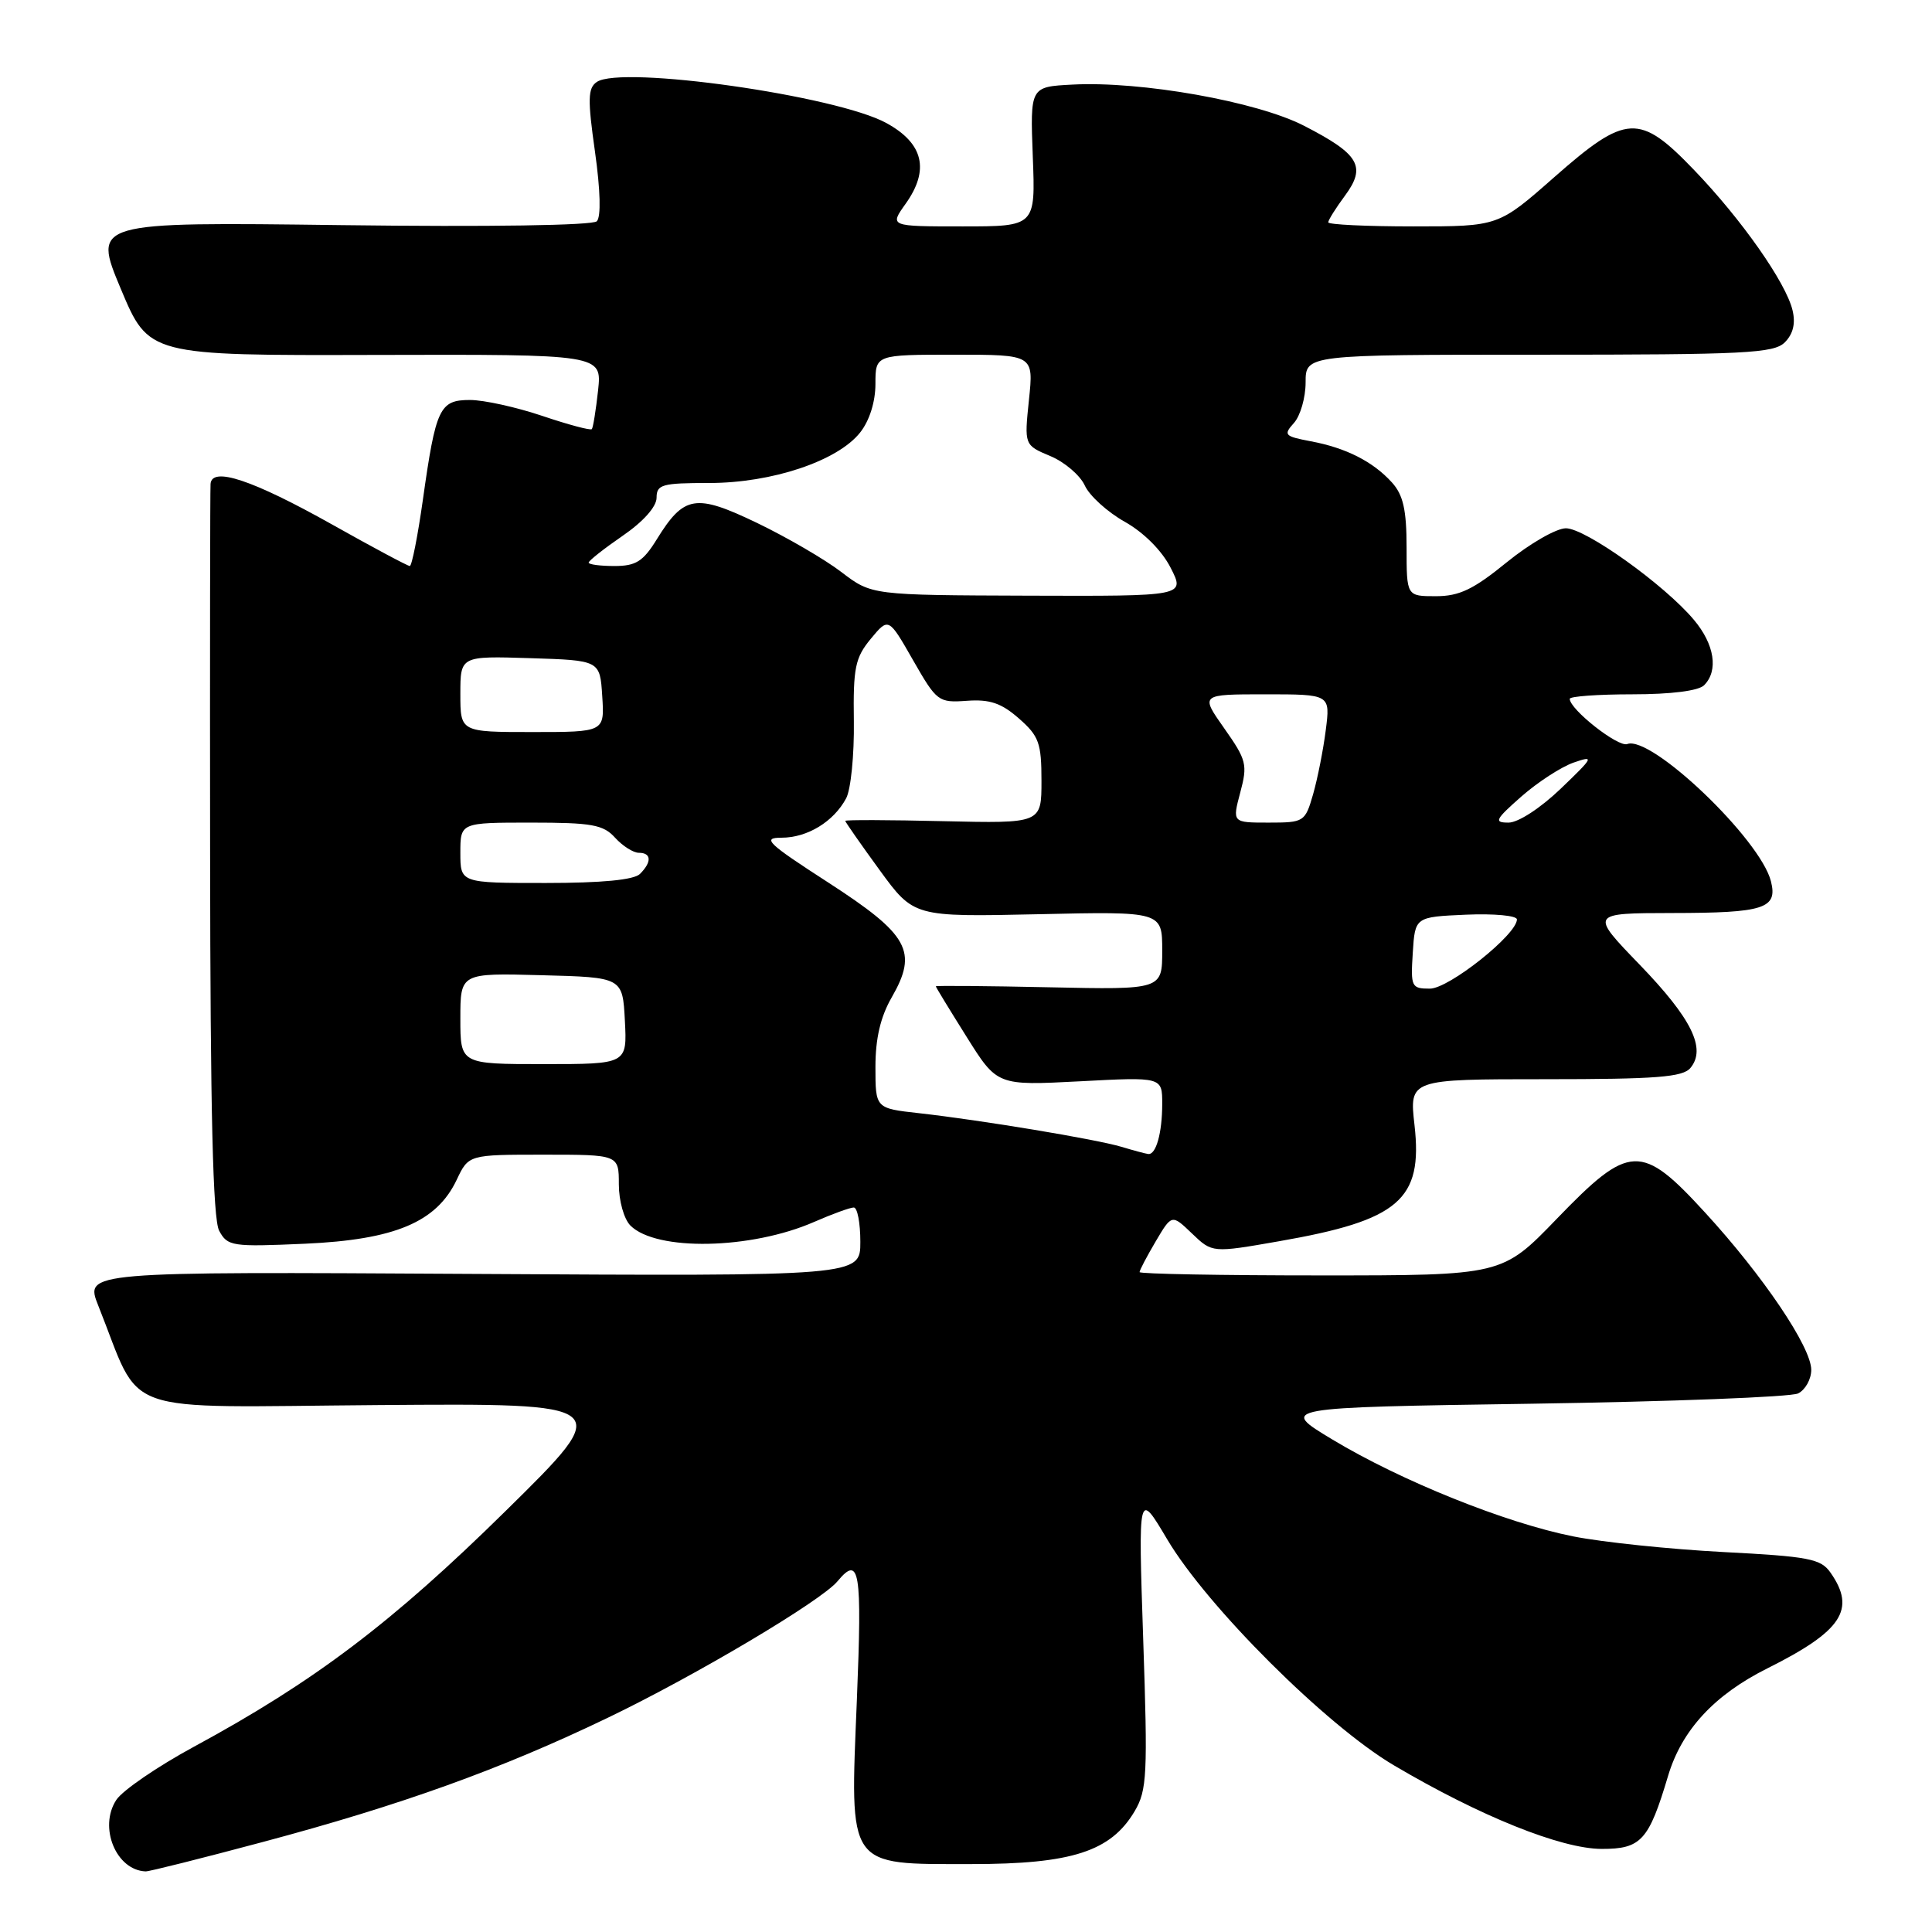 <?xml version="1.0" encoding="UTF-8" standalone="no"?>
<!DOCTYPE svg PUBLIC "-//W3C//DTD SVG 1.1//EN" "http://www.w3.org/Graphics/SVG/1.1/DTD/svg11.dtd" >
<svg xmlns="http://www.w3.org/2000/svg" xmlns:xlink="http://www.w3.org/1999/xlink" version="1.1" viewBox="0 0 256 256">
 <g >
 <path fill="currentColor"
d=" M 34.80 244.08 C 53.16 239.18 66.37 234.43 80.50 227.63 C 92.10 222.06 108.83 212.12 110.97 209.53 C 113.91 206.00 114.24 208.05 113.54 225.25 C 112.62 247.70 112.13 247.00 128.72 247.00 C 142.03 247.00 147.20 245.32 150.35 239.99 C 151.99 237.21 152.09 235.15 151.48 217.22 C 150.82 197.50 150.82 197.50 154.66 203.97 C 159.95 212.89 175.72 228.61 184.69 233.91 C 196.12 240.66 206.84 244.97 212.22 244.99 C 217.46 245.00 218.47 243.89 221.03 235.31 C 222.84 229.25 227.15 224.58 234.20 221.06 C 244.08 216.12 245.97 213.26 242.55 208.38 C 241.27 206.54 239.68 206.24 228.30 205.65 C 221.26 205.28 212.33 204.35 208.46 203.58 C 199.51 201.80 185.66 196.23 176.56 190.75 C 169.50 186.50 169.50 186.50 203.00 186.00 C 221.43 185.72 237.29 185.11 238.25 184.64 C 239.21 184.17 240.00 182.76 240.00 181.51 C 240.00 178.51 233.63 169.06 225.96 160.70 C 217.48 151.44 215.93 151.50 206.28 161.50 C 199.04 169.00 199.04 169.00 175.02 169.00 C 161.81 169.00 151.00 168.80 151.00 168.56 C 151.00 168.31 151.96 166.49 153.13 164.50 C 155.27 160.88 155.27 160.88 157.95 163.45 C 160.63 166.02 160.63 166.02 169.49 164.47 C 185.38 161.70 188.55 158.98 187.43 149.09 C 186.74 143.00 186.74 143.00 204.75 143.00 C 219.46 143.00 222.98 142.73 223.99 141.51 C 226.12 138.95 224.16 134.97 217.28 127.84 C 210.67 121.00 210.67 121.00 221.59 120.98 C 233.77 120.97 235.57 120.39 234.66 116.78 C 233.26 111.20 218.79 97.38 215.62 98.59 C 214.42 99.05 208.00 94.00 208.00 92.60 C 208.00 92.27 211.74 92.00 216.30 92.00 C 221.42 92.00 225.06 91.54 225.80 90.80 C 227.73 88.87 227.19 85.38 224.45 82.13 C 220.55 77.48 210.08 70.00 207.49 70.00 C 206.22 70.00 202.70 72.03 199.66 74.50 C 195.23 78.11 193.37 79.00 190.25 79.00 C 186.38 79.00 186.38 79.00 186.38 72.54 C 186.38 67.55 185.93 65.58 184.44 63.93 C 181.93 61.16 178.35 59.34 173.67 58.47 C 170.20 57.81 170.03 57.63 171.45 56.05 C 172.30 55.11 173.00 52.69 173.00 50.67 C 173.00 47.00 173.00 47.00 203.93 47.00 C 231.29 47.00 235.05 46.81 236.50 45.36 C 237.60 44.25 237.94 42.86 237.52 41.11 C 236.65 37.45 230.76 29.06 224.48 22.53 C 217.23 14.98 215.50 15.07 205.92 23.50 C 198.54 30.00 198.54 30.00 187.27 30.00 C 181.07 30.00 176.00 29.76 176.00 29.46 C 176.00 29.16 177.00 27.57 178.22 25.92 C 181.07 22.06 180.12 20.43 172.80 16.67 C 166.56 13.45 151.19 10.72 142.08 11.21 C 136.50 11.50 136.50 11.50 136.85 20.75 C 137.21 30.00 137.21 30.00 127.53 30.00 C 117.86 30.00 117.86 30.00 120.00 27.00 C 123.20 22.51 122.37 19.00 117.46 16.31 C 110.87 12.68 82.34 8.63 79.08 10.86 C 77.89 11.67 77.85 13.14 78.84 20.11 C 79.56 25.21 79.65 28.75 79.08 29.32 C 78.53 29.87 64.77 30.08 45.22 29.83 C 12.30 29.41 12.30 29.41 16.00 38.26 C 19.71 47.11 19.71 47.11 49.74 47.03 C 79.76 46.95 79.76 46.95 79.25 51.72 C 78.96 54.35 78.59 56.66 78.42 56.86 C 78.25 57.06 75.30 56.27 71.86 55.11 C 68.42 53.95 64.11 53.00 62.28 53.00 C 58.24 53.00 57.75 54.05 56.03 66.25 C 55.35 71.06 54.57 75.00 54.30 75.00 C 54.02 75.00 49.38 72.52 43.99 69.49 C 33.45 63.58 28.07 61.79 27.90 64.12 C 27.84 64.88 27.81 86.97 27.84 113.20 C 27.87 147.47 28.21 161.52 29.04 163.08 C 30.15 165.14 30.73 165.23 40.41 164.80 C 52.32 164.27 57.85 161.94 60.51 156.34 C 62.09 153.00 62.09 153.00 72.05 153.00 C 82.00 153.00 82.00 153.00 82.00 156.93 C 82.00 159.12 82.68 161.53 83.53 162.39 C 86.96 165.82 99.52 165.57 107.88 161.91 C 110.28 160.86 112.65 160.00 113.13 160.00 C 113.61 160.00 114.00 162.05 114.00 164.55 C 114.00 169.10 114.00 169.10 62.61 168.80 C 11.23 168.50 11.23 168.50 13.02 173.00 C 18.96 187.85 14.99 186.44 50.08 186.18 C 81.50 185.94 81.50 185.94 66.99 200.22 C 51.95 215.03 41.62 222.83 25.70 231.45 C 20.87 234.07 16.23 237.24 15.41 238.50 C 13.04 242.12 15.38 247.82 19.30 247.97 C 19.75 247.99 26.72 246.24 34.80 244.08 Z  M 148.60 151.96 C 145.22 150.95 130.05 148.43 121.75 147.50 C 116.00 146.86 116.00 146.86 116.00 141.38 C 116.00 137.59 116.67 134.74 118.16 132.15 C 121.66 126.06 120.44 123.86 109.75 116.94 C 101.67 111.72 100.92 111.00 103.56 111.00 C 106.98 111.00 110.46 108.88 112.12 105.78 C 112.74 104.62 113.20 100.03 113.14 95.58 C 113.04 88.48 113.31 87.16 115.38 84.65 C 117.74 81.80 117.74 81.80 120.98 87.47 C 124.13 92.97 124.34 93.13 128.12 92.86 C 131.15 92.64 132.69 93.16 135.01 95.20 C 137.67 97.53 138.00 98.45 138.00 103.47 C 138.00 109.11 138.00 109.11 125.00 108.81 C 117.85 108.64 112.00 108.62 112.00 108.77 C 112.00 108.91 114.04 111.84 116.54 115.27 C 121.08 121.50 121.08 121.50 137.54 121.14 C 154.00 120.77 154.00 120.77 154.00 125.96 C 154.00 131.14 154.00 131.14 139.00 130.82 C 130.75 130.64 124.00 130.59 124.00 130.69 C 124.00 130.80 125.83 133.80 128.07 137.37 C 132.13 143.85 132.13 143.85 143.07 143.28 C 154.00 142.70 154.00 142.70 154.00 146.27 C 154.00 150.11 153.18 153.05 152.14 152.91 C 151.79 152.87 150.19 152.44 148.60 151.96 Z  M 61.00 134.97 C 61.00 128.93 61.00 128.93 71.75 129.22 C 82.50 129.50 82.50 129.50 82.80 135.25 C 83.10 141.00 83.10 141.00 72.05 141.00 C 61.00 141.00 61.00 141.00 61.00 134.97 Z  M 187.20 126.25 C 187.50 121.50 187.50 121.50 194.25 121.20 C 197.96 121.04 201.00 121.32 201.00 121.83 C 201.00 123.83 191.99 131.00 189.47 131.00 C 187.02 131.00 186.91 130.77 187.20 126.25 Z  M 61.00 113.00 C 61.00 109.00 61.00 109.00 70.35 109.00 C 78.42 109.00 79.94 109.27 81.50 111.00 C 82.50 112.10 83.92 113.00 84.65 113.00 C 86.32 113.00 86.39 114.21 84.80 115.80 C 84.01 116.59 79.76 117.00 72.30 117.00 C 61.00 117.00 61.00 117.00 61.00 113.00 Z  M 164.34 105.01 C 165.33 101.31 165.18 100.71 162.22 96.51 C 159.04 92.00 159.04 92.00 167.66 92.00 C 176.28 92.00 176.28 92.00 175.67 96.75 C 175.34 99.36 174.58 103.19 173.99 105.25 C 172.93 108.91 172.80 109.00 168.09 109.00 C 163.28 109.00 163.28 109.00 164.34 105.01 Z  M 201.58 105.55 C 203.74 103.65 206.85 101.63 208.50 101.05 C 211.30 100.08 211.19 100.30 206.81 104.50 C 204.12 107.08 201.17 109.00 199.89 109.00 C 197.92 109.00 198.11 108.61 201.58 105.55 Z  M 61.00 91.96 C 61.00 86.92 61.00 86.92 70.25 87.21 C 79.50 87.50 79.50 87.50 79.80 92.25 C 80.11 97.00 80.11 97.00 70.55 97.00 C 61.00 97.00 61.00 97.00 61.00 91.96 Z  M 111.50 75.81 C 109.30 74.12 104.27 71.20 100.33 69.30 C 92.15 65.37 90.64 65.62 87.01 71.49 C 85.21 74.40 84.25 75.00 81.42 75.00 C 79.54 75.00 78.00 74.80 78.00 74.55 C 78.00 74.30 80.03 72.70 82.50 71.00 C 85.24 69.12 87.00 67.14 87.00 65.95 C 87.00 64.20 87.72 64.00 93.96 64.00 C 102.29 64.00 111.00 61.08 113.98 57.30 C 115.22 55.73 116.00 53.23 116.00 50.87 C 116.00 47.00 116.00 47.00 126.48 47.00 C 136.97 47.00 136.97 47.00 136.34 52.99 C 135.72 58.98 135.72 58.98 139.17 60.43 C 141.07 61.22 143.12 62.98 143.74 64.33 C 144.36 65.69 146.74 67.85 149.04 69.14 C 151.56 70.56 153.96 72.96 155.12 75.24 C 157.04 79.00 157.04 79.00 136.27 78.93 C 115.50 78.86 115.50 78.86 111.50 75.81 Z "/>
</g>
</svg>